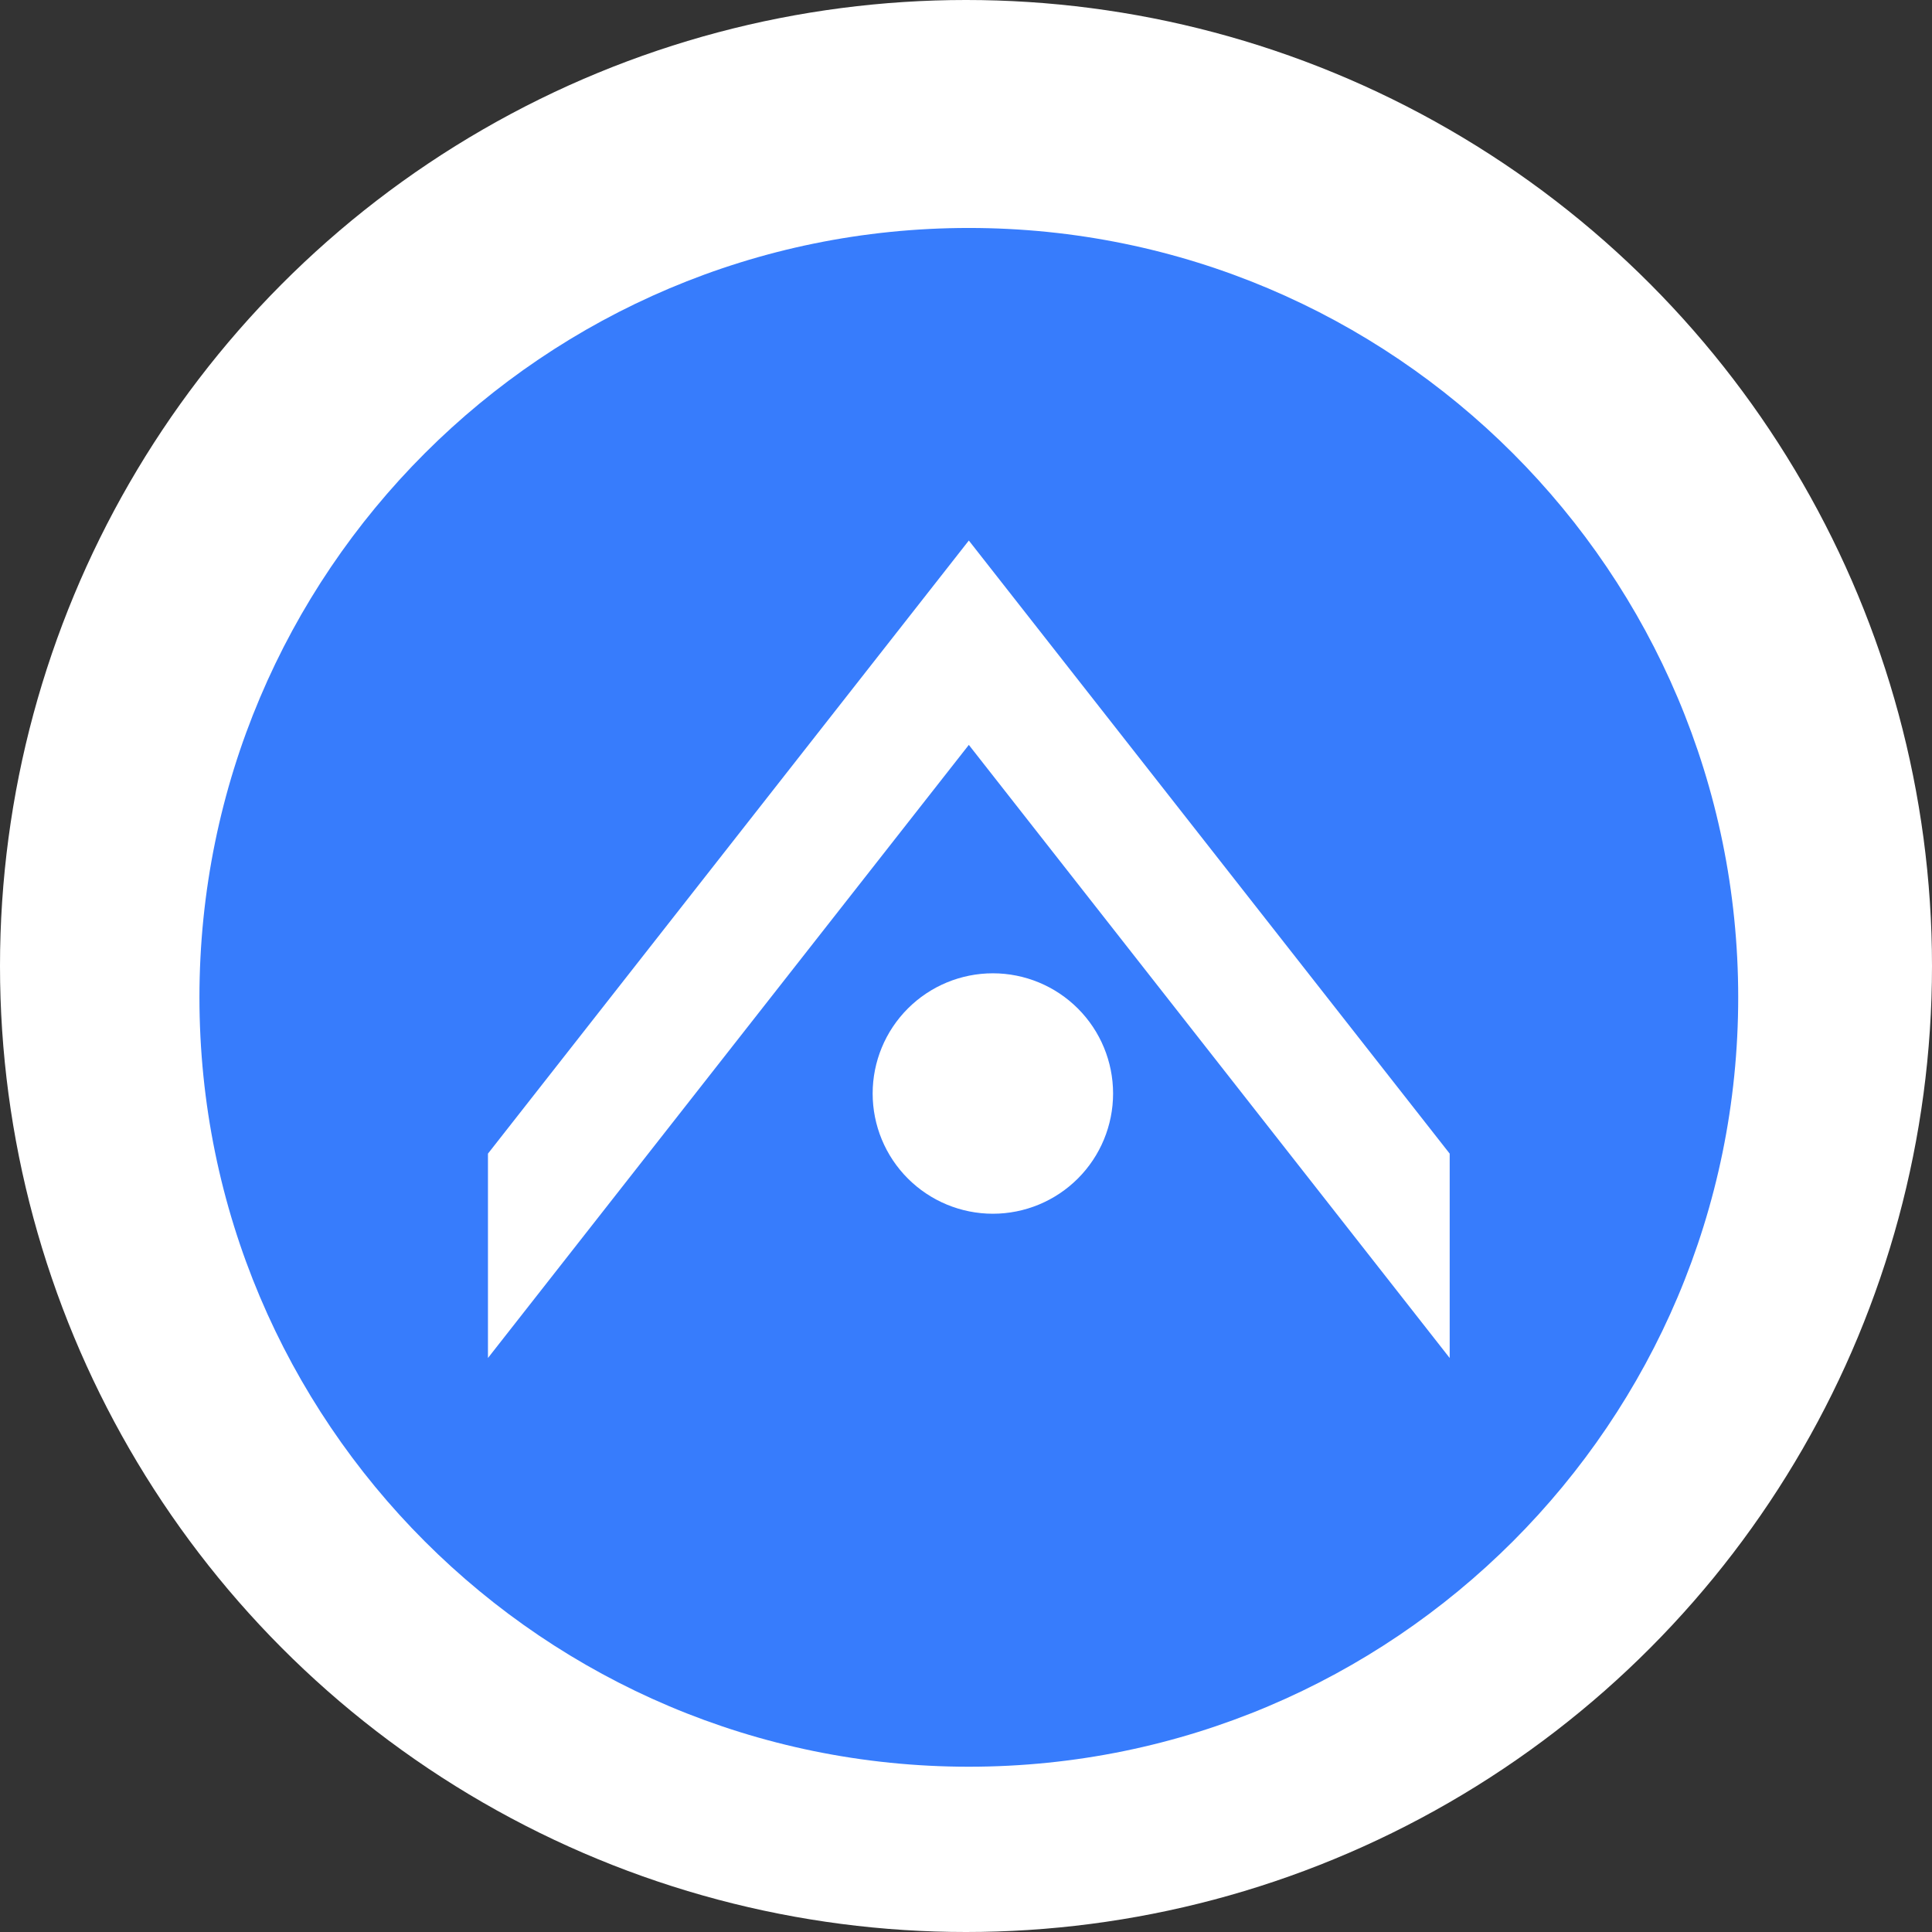 <svg width="276" height="276" viewBox="0 0 276 276" fill="none" xmlns="http://www.w3.org/2000/svg">
<rect x="0" y="0" width="276" height="276" fill="#333333" stroke="none"/>
<circle cx="138" cy="138" r="138" fill="white"/>
<g clip-path="url(#clip0_550_65)">
<path fill-rule="evenodd" clip-rule="evenodd" d="M138.404 252.389C77.698 252.389 28.492 203.183 28.492 142.478C28.492 81.772 77.698 32.566 138.404 32.566C199.109 32.566 248.315 81.772 248.315 142.478C248.315 203.183 199.109 252.389 138.404 252.389ZM69.709 164.804V193.999L138.404 106.413L207.098 193.999V164.804L138.404 77.218L69.709 164.804ZM141.838 173.391C146.393 173.391 150.761 171.581 153.982 168.36C157.203 165.14 159.012 160.772 159.012 156.217C159.012 151.662 157.203 147.294 153.982 144.073C150.761 140.853 146.393 139.043 141.838 139.043C137.284 139.043 132.915 140.853 129.695 144.073C126.474 147.294 124.665 151.662 124.665 156.217C124.665 160.772 126.474 165.14 129.695 168.36C132.915 171.581 137.284 173.391 141.838 173.391Z" fill="#377CFC"/>
</g>
<defs>
<clipPath id="clip0_550_65">
<rect width="219.823" height="219.823" fill="white" transform="translate(28.492 32.566)"/>
</clipPath>
</defs>
</svg>
